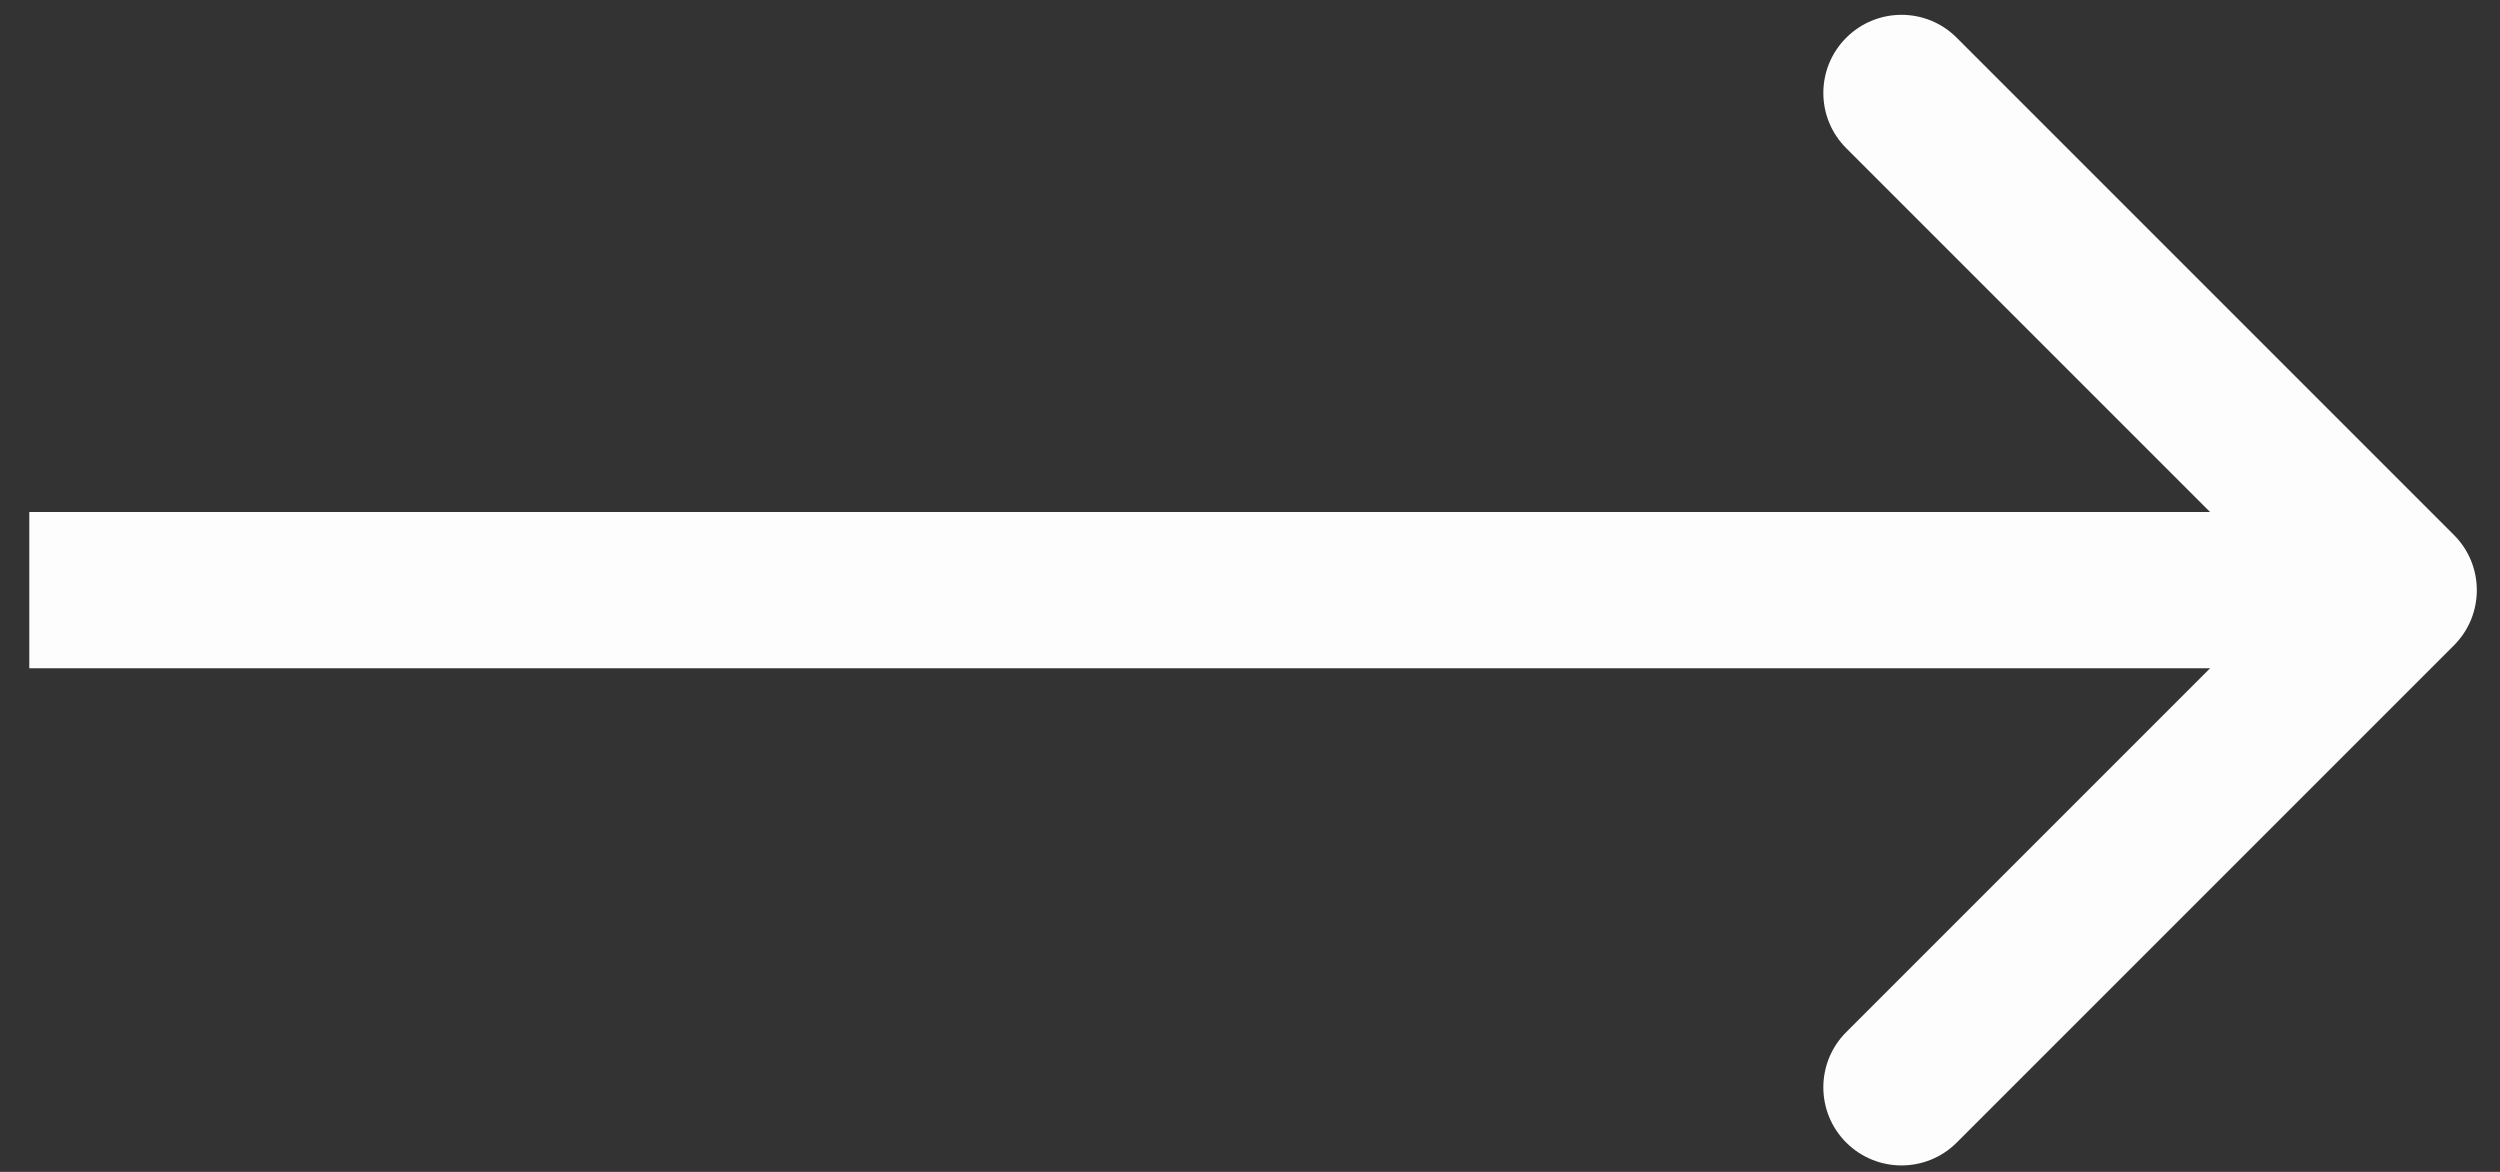 <svg width="32" height="15" viewBox="0 0 32 15" fill="none" xmlns="http://www.w3.org/2000/svg">
<rect x="0" y="0" width="32" height="15" fill="#333333" stroke="none"/>
<path d="M31.41 8.261C31.801 7.871 31.801 7.237 31.41 6.847L25.046 0.483C24.656 0.092 24.023 0.092 23.632 0.483C23.241 0.873 23.241 1.507 23.632 1.897L29.289 7.554L23.632 13.211C23.241 13.601 23.241 14.235 23.632 14.625C24.023 15.015 24.656 15.015 25.046 14.625L31.41 8.261ZM0.375 8.554H30.703V6.554H0.375V8.554Z" fill="#FDFDFD"/>
</svg>
